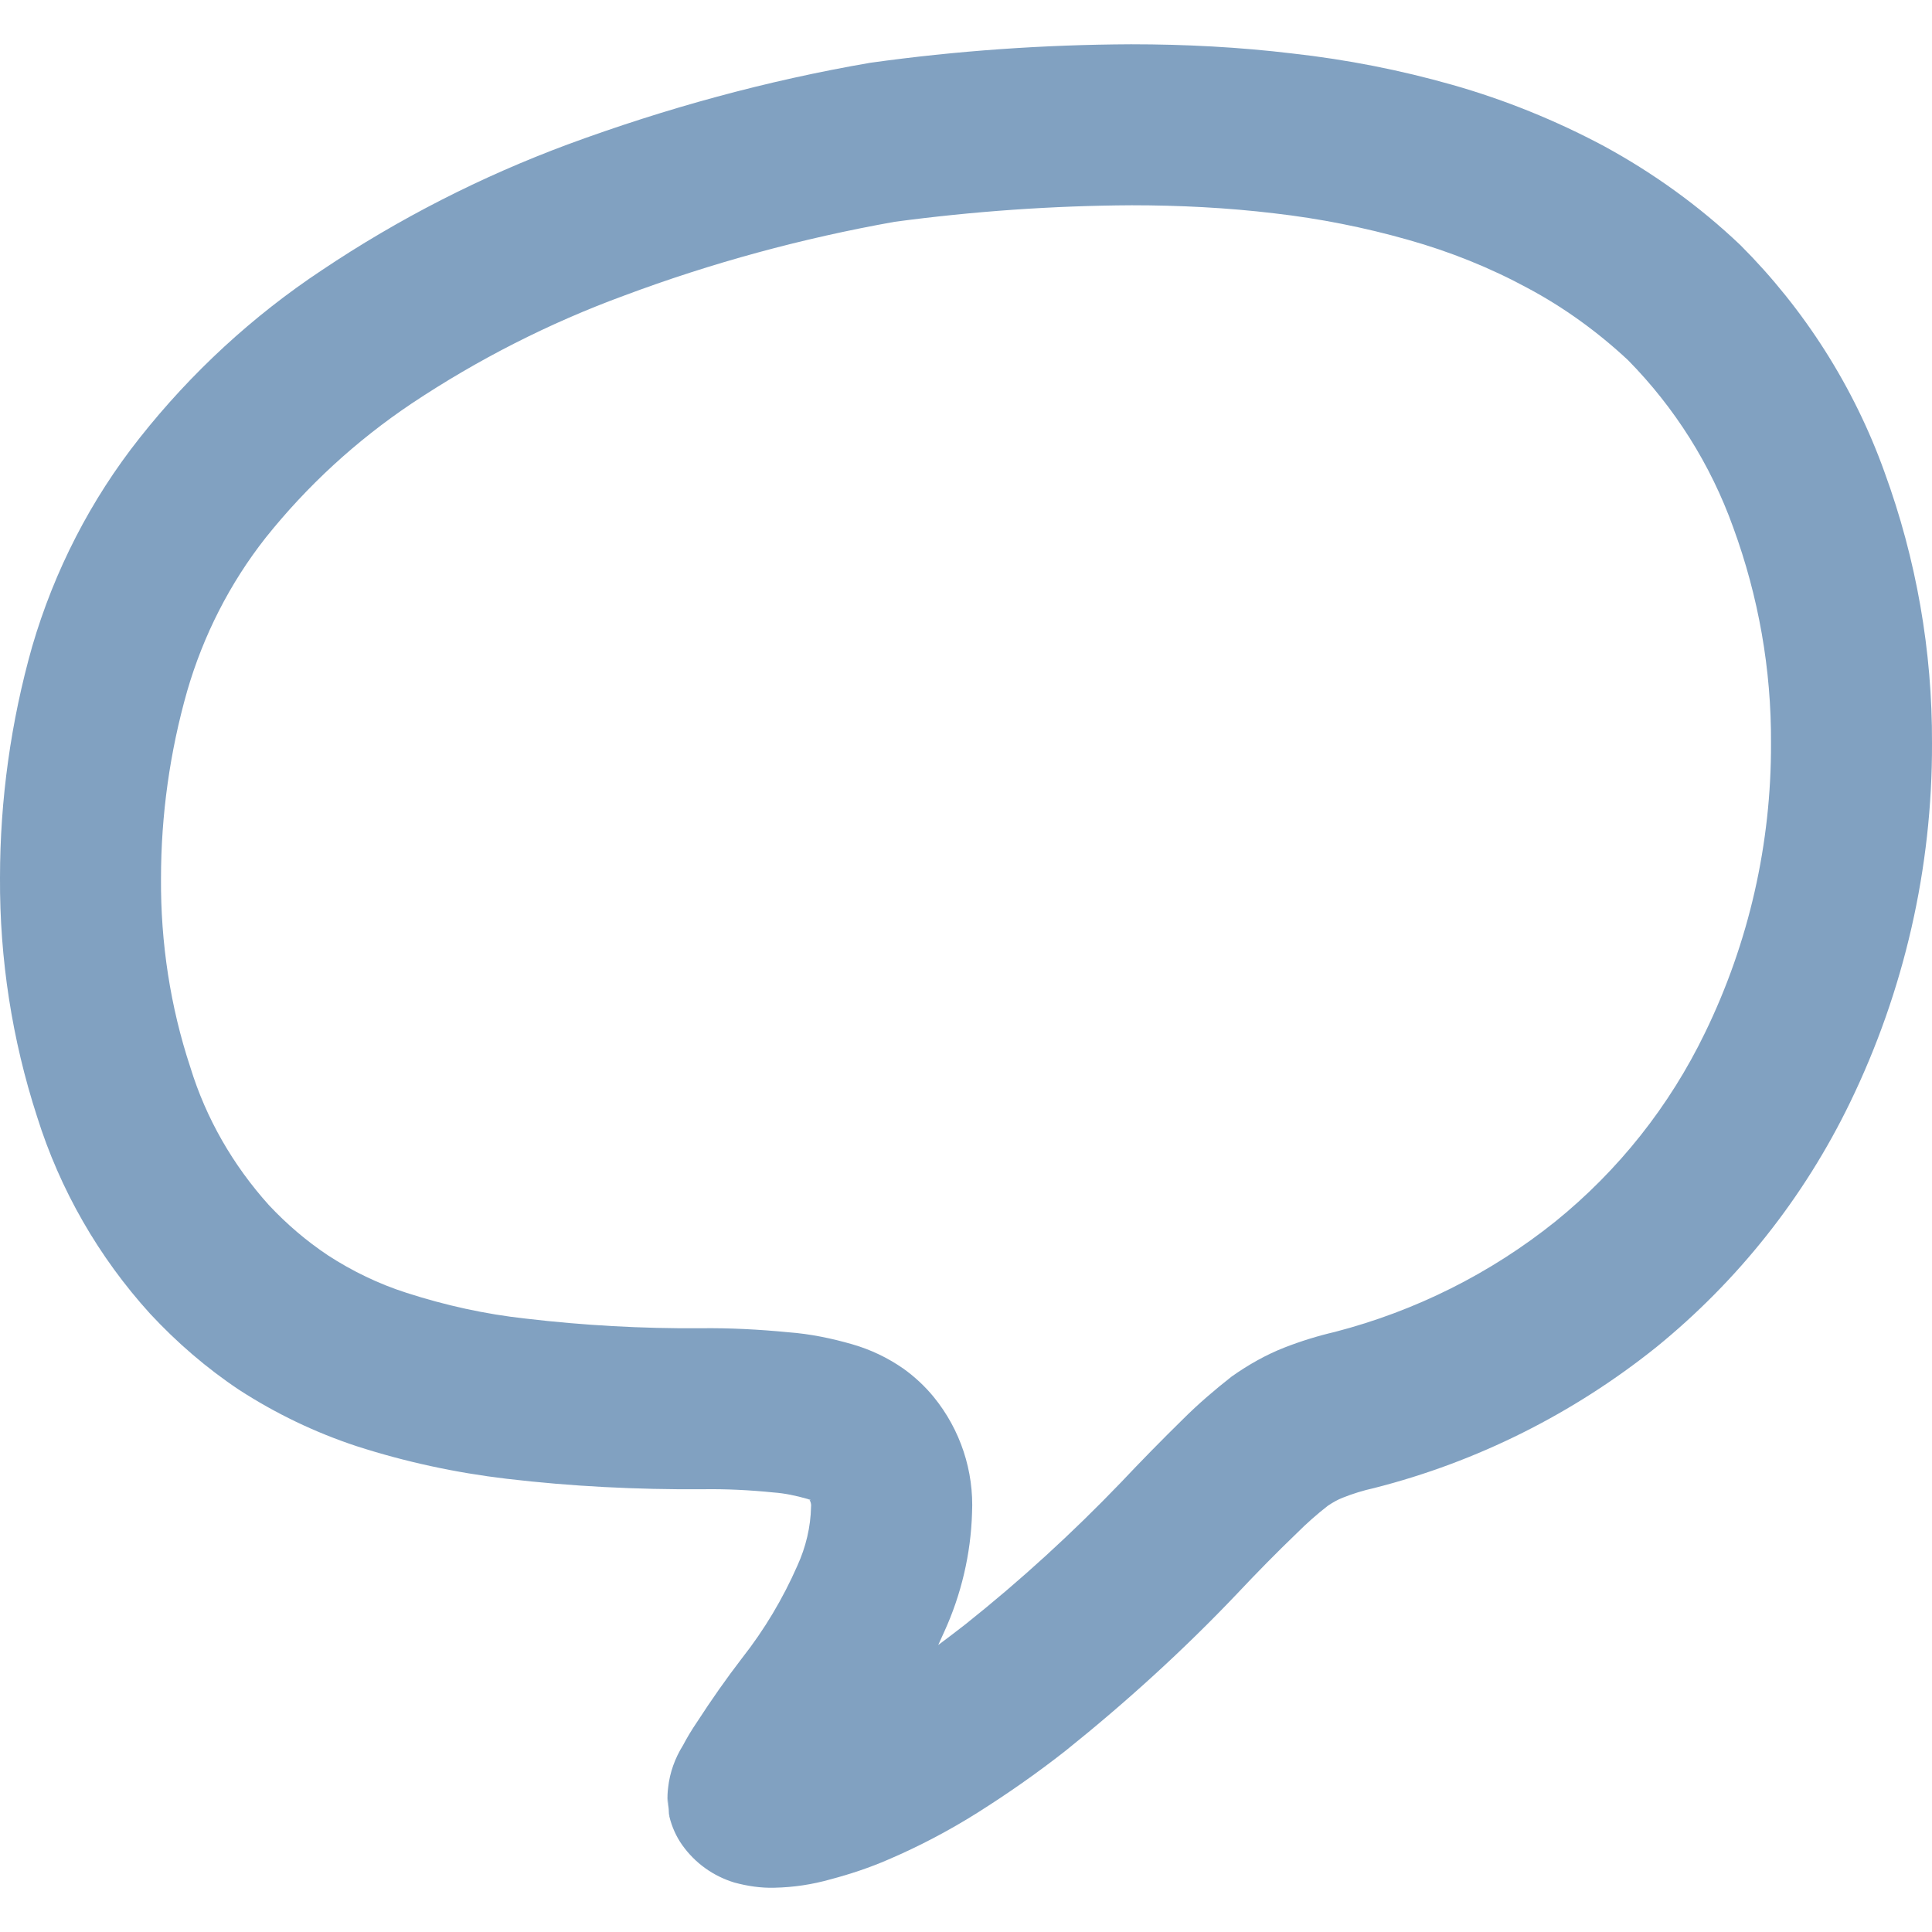 <?xml version="1.0" encoding="UTF-8" standalone="no"?><!-- Generator: Gravit.io --><svg xmlns="http://www.w3.org/2000/svg" xmlns:xlink="http://www.w3.org/1999/xlink" style="isolation:isolate" viewBox="0 0 48 48" width="48pt" height="48pt"><linearGradient id="_lgradient_37" x1="0" y1="0.5" x2="1" y2="0.5" gradientTransform="matrix(48,0,0,45.801,0,1.1)" gradientUnits="userSpaceOnUse"><stop offset="0%" stop-opacity="1" style="stop-color:rgb(129,161,193)"/><stop offset="97.826%" stop-opacity="1" style="stop-color:rgb(129,161,193)"/></linearGradient><path d=" M 16.63 45.13 C 16.6 44.98 16.59 44.84 16.59 44.69 L 16.59 44.69 L 16.63 45.13 L 16.63 45.13 L 16.63 45.1 C 16.58 44.87 16.57 44.64 16.6 44.41 C 16.64 44.04 16.77 43.68 16.97 43.36 C 17.07 43.17 17.19 42.97 17.32 42.78 C 17.67 42.24 18.04 41.71 18.44 41.19 C 18.99 40.49 19.45 39.72 19.81 38.9 C 20.02 38.44 20.14 37.94 20.15 37.44 C 20.16 37.37 20.14 37.31 20.11 37.26 C 20.09 37.25 20.07 37.24 20.06 37.24 C 19.78 37.16 19.5 37.1 19.22 37.08 C 18.63 37.02 18.03 36.99 17.44 37 C 15.82 37.01 14.2 36.93 12.59 36.74 C 11.32 36.59 10.07 36.32 8.86 35.93 C 7.83 35.59 6.85 35.12 5.94 34.53 C 5.13 33.99 4.39 33.35 3.73 32.64 C 2.45 31.23 1.49 29.56 0.92 27.74 C 0.3 25.83 -0.01 23.83 0 21.81 C 0 19.87 0.27 17.93 0.8 16.06 C 1.35 14.18 2.25 12.42 3.47 10.88 C 4.75 9.26 6.28 7.85 8 6.71 C 9.91 5.43 11.95 4.39 14.1 3.59 C 16.54 2.69 19.06 2 21.62 1.56 C 23.77 1.26 25.93 1.11 28.1 1.1 C 29.45 1.1 30.79 1.17 32.12 1.33 C 33.46 1.48 34.79 1.74 36.09 2.11 C 37.39 2.48 38.65 2.99 39.85 3.63 C 41.08 4.3 42.22 5.12 43.24 6.09 C 44.83 7.68 46.06 9.61 46.82 11.73 C 47.61 13.89 48.01 16.17 48 18.47 C 48.01 21.56 47.31 24.62 45.96 27.4 C 44.82 29.75 43.18 31.82 41.15 33.47 C 39.09 35.12 36.7 36.32 34.14 36.97 C 33.87 37.03 33.61 37.11 33.36 37.21 C 33.23 37.26 33.11 37.33 32.99 37.41 C 32.72 37.62 32.46 37.85 32.21 38.1 C 31.71 38.58 31.22 39.08 30.74 39.59 C 29.41 40.99 27.98 42.29 26.47 43.5 C 25.77 44.05 25.04 44.56 24.28 45.04 C 23.58 45.48 22.84 45.87 22.07 46.2 C 21.61 46.4 21.13 46.56 20.64 46.69 C 20.18 46.82 19.72 46.89 19.24 46.9 C 18.91 46.91 18.57 46.86 18.24 46.77 C 17.72 46.61 17.27 46.29 16.95 45.84 C 16.8 45.63 16.69 45.38 16.63 45.13 Z  M 20.11 37.26 C 20.11 37.26 20.11 37.25 20.11 37.25 C 20.1 37.25 20.1 37.24 20.09 37.24 C 20.12 37.25 20.14 37.27 20.16 37.28 C 20.14 37.27 20.13 37.27 20.11 37.26 Z  M 23.31 40.87 C 23.36 40.76 23.41 40.65 23.46 40.54 C 23.88 39.62 24.12 38.61 24.15 37.59 C 24.2 36.55 23.86 35.52 23.2 34.71 C 22.98 34.44 22.72 34.2 22.44 34 C 22.05 33.73 21.63 33.53 21.18 33.4 C 20.66 33.25 20.13 33.14 19.59 33.1 C 18.87 33.03 18.13 32.99 17.4 33 C 15.95 33.01 14.5 32.93 13.06 32.76 C 12.05 32.65 11.06 32.43 10.1 32.12 C 9.41 31.9 8.75 31.58 8.15 31.19 C 7.61 30.83 7.12 30.41 6.68 29.94 C 5.79 28.95 5.12 27.79 4.73 26.52 C 4.23 25.01 3.99 23.42 4 21.83 C 4 20.25 4.22 18.68 4.65 17.17 C 5.05 15.79 5.71 14.49 6.6 13.36 C 7.63 12.07 8.85 10.95 10.22 10.03 C 11.87 8.93 13.64 8.03 15.49 7.35 C 17.68 6.53 19.93 5.92 22.23 5.51 C 24.18 5.25 26.15 5.11 28.12 5.1 C 29.3 5.1 30.49 5.16 31.66 5.3 C 32.79 5.43 33.9 5.65 34.99 5.96 C 36.02 6.25 37.02 6.65 37.96 7.16 C 38.86 7.64 39.7 8.25 40.45 8.95 C 41.61 10.13 42.5 11.54 43.06 13.1 C 43.69 14.82 44.01 16.63 44 18.46 C 44.01 20.96 43.45 23.42 42.36 25.66 C 41.48 27.48 40.21 29.08 38.64 30.35 C 37.03 31.64 35.17 32.57 33.17 33.09 C 32.74 33.19 32.32 33.32 31.91 33.48 C 31.45 33.66 31.01 33.91 30.6 34.2 C 30.18 34.53 29.77 34.88 29.39 35.26 C 28.87 35.77 28.35 36.3 27.85 36.83 C 26.64 38.09 25.35 39.27 23.98 40.36 C 23.76 40.53 23.54 40.7 23.31 40.87 Z " fill-rule="evenodd" fill="url(#_lgradient_37)"/></svg>